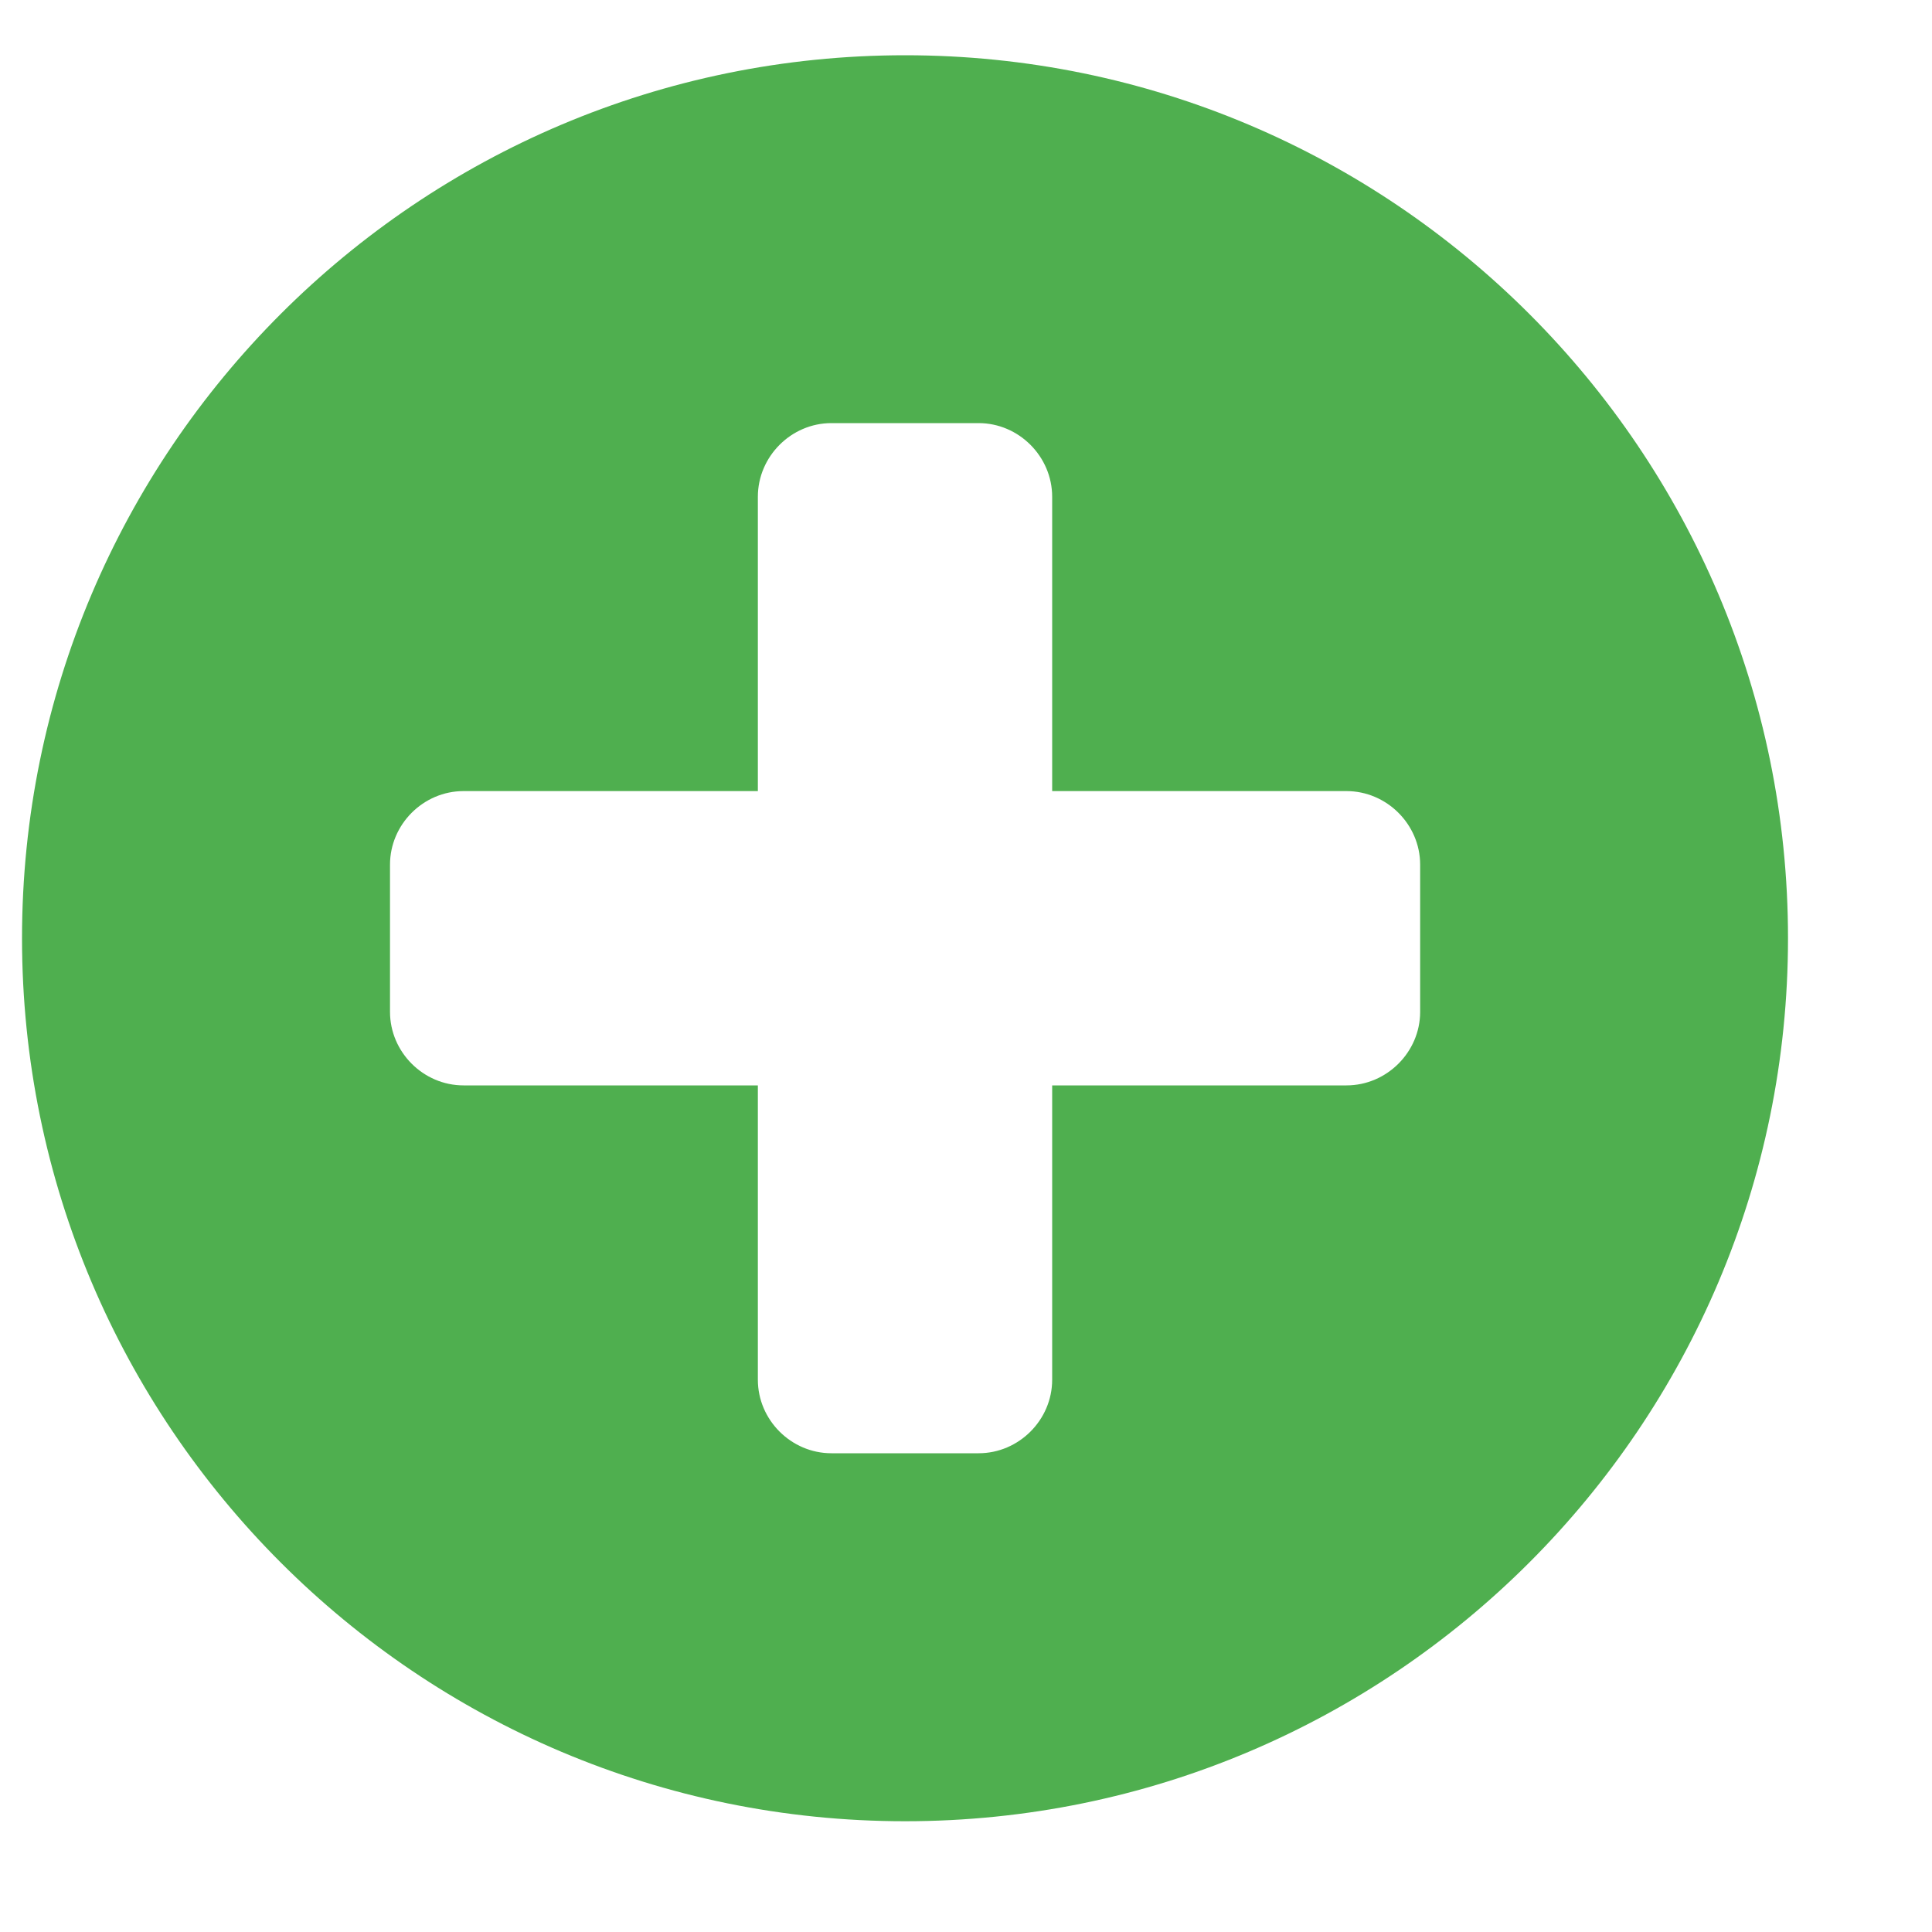 <svg version="1.1" xmlns="http://www.w3.org/2000/svg" xmlns:xlink="http://www.w3.org/1999/xlink" width="15" height="15" viewBox="0 0 15 15">
<g id="faq_plus_hover">
<path id="faq_plus_hover" d="M11.026,7.856 C11.026,8.168 10.767,8.427 10.454,8.427 C10.454,8.427 8.169,8.427 8.169,8.427 C8.169,8.427 8.169,10.712 8.169,10.712 C8.169,11.025 7.910,11.283 7.598,11.283 C7.598,11.283 6.455,11.283 6.455,11.283 C6.143,11.283 5.884,11.025 5.884,10.712 C5.884,10.712 5.884,8.427 5.884,8.427 C5.884,8.427 3.599,8.427 3.599,8.427 C3.286,8.427 3.028,8.168 3.028,7.856 C3.028,7.856 3.028,6.713 3.028,6.713 C3.028,6.401 3.286,6.142 3.599,6.142 C3.599,6.142 5.884,6.142 5.884,6.142 C5.884,6.142 5.884,3.857 5.884,3.857 C5.884,3.544 6.143,3.285 6.455,3.285 C6.455,3.285 7.598,3.285 7.598,3.285 C7.910,3.285 8.169,3.544 8.169,3.857 C8.169,3.857 8.169,6.142 8.169,6.142 C8.169,6.142 10.454,6.142 10.454,6.142 C10.767,6.142 11.026,6.401 11.026,6.713 C11.026,6.713 11.026,7.856 11.026,7.856 zM13.882,7.284 C13.882,3.500 10.811,0.429 7.027,0.429 C3.242,0.429 0.171,3.500 0.171,7.284 C0.171,11.069 3.242,14.140 7.027,14.140 C10.811,14.140 13.882,11.069 13.882,7.284 z" fill="#4FAF4F" />
</g>
</svg>
